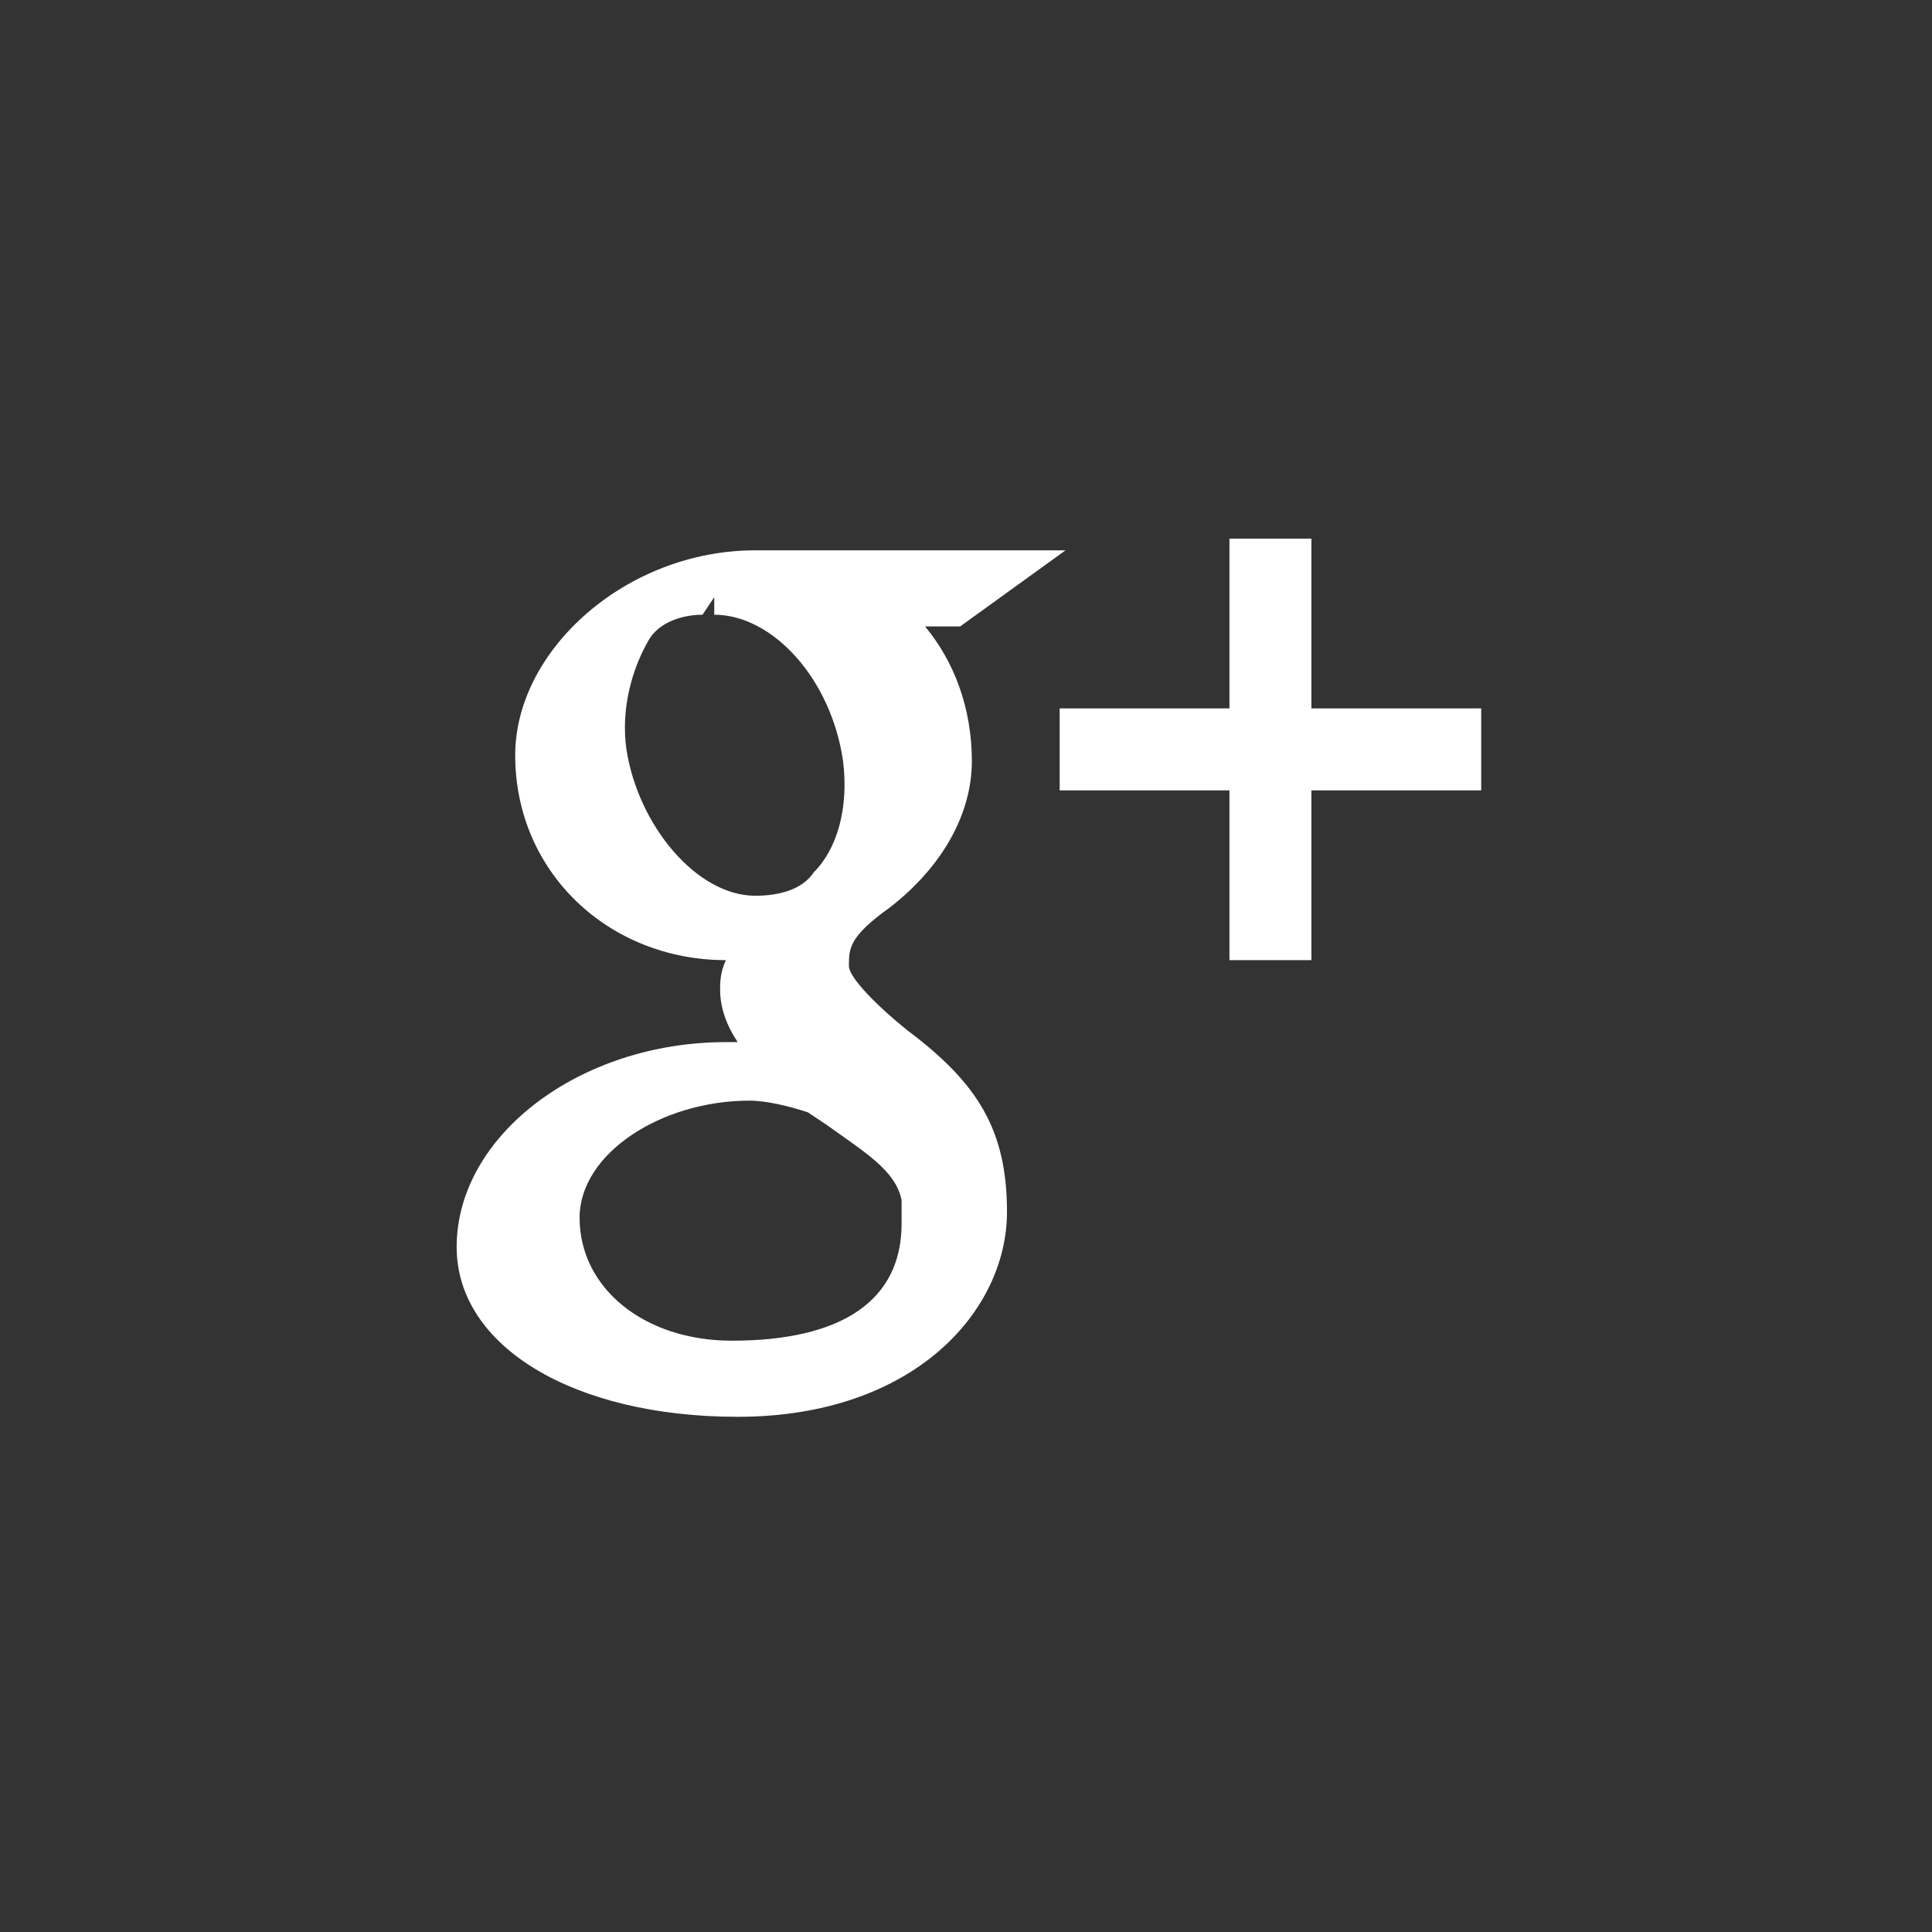 <?xml version="1.0" encoding="utf-8"?>
<!-- Generator: Adobe Illustrator 17.0.0, SVG Export Plug-In . SVG Version: 6.00 Build 0)  -->
<!DOCTYPE svg PUBLIC "-//W3C//DTD SVG 1.1//EN" "http://www.w3.org/Graphics/SVG/1.1/DTD/svg11.dtd">
<svg version="1.1" id="Layer_1" xmlns="http://www.w3.org/2000/svg" xmlns:xlink="http://www.w3.org/1999/xlink" x="0px" y="0px"
	 viewBox="0 0 33 33" enable-background="new 0 0 33 33" xml:space="preserve">
<rect x="0" y="0" width="33" height="33" fill="#333333" stroke="none"/>
<g>
	<polygon fill="#FFFFFF" points="22.4,12.1 22.4,9.2 21,9.2 21,12.1 18.1,12.1 18.1,13.5 21,13.5 21,16.4 22.4,16.4 22.4,13.5 
		25.3,13.5 25.3,12.1 	"/>
	<g>
		<path fill="#FFFFFF" d="M12.8,18.5l0,0.3c0.3,0,0.7,0.1,1,0.2l0.3,0.2c0.7,0.5,1.2,0.8,1.3,1.3c0,0.1,0,0.3,0,0.4c0,1.3-1,2-2.9,2
			c-1.5,0-2.6-0.9-2.6-2.1c0-1.1,1.4-2,2.9-2L12.8,18.5L12.8,18.5z M12.2,10.2l0,0.3c1,0,2,1.1,2.2,2.5c0.1,0.8-0.1,1.5-0.5,1.9
			c-0.2,0.3-0.6,0.4-1,0.4h0c-1,0-2-1.2-2.2-2.5c-0.1-0.7,0.1-1.4,0.4-1.9c0.2-0.3,0.6-0.4,0.9-0.4L12.2,10.2L12.2,10.2z M15.5,17.6
			c-0.5-0.4-1-0.9-1-1.1c0-0.3,0-0.5,0.7-1c0.9-0.7,1.4-1.6,1.4-2.5c0-0.9-0.3-1.7-0.8-2.3h0.6l1.8-1.3h-5.3c-2.2,0-4.1,1.7-4.1,3.5
			c0,2,1.6,3.5,3.6,3.5c-0.1,0.2-0.1,0.4-0.1,0.5c0,0.3,0.1,0.6,0.3,0.9l-0.2,0c-2.5,0-4.6,1.6-4.6,3.5c0,1.7,2,2.9,4.8,2.9
			c3,0,4.6-1.8,4.6-3.5C17.2,19.3,16.7,18.5,15.5,17.6"/>
	</g>
</g>
</svg>
